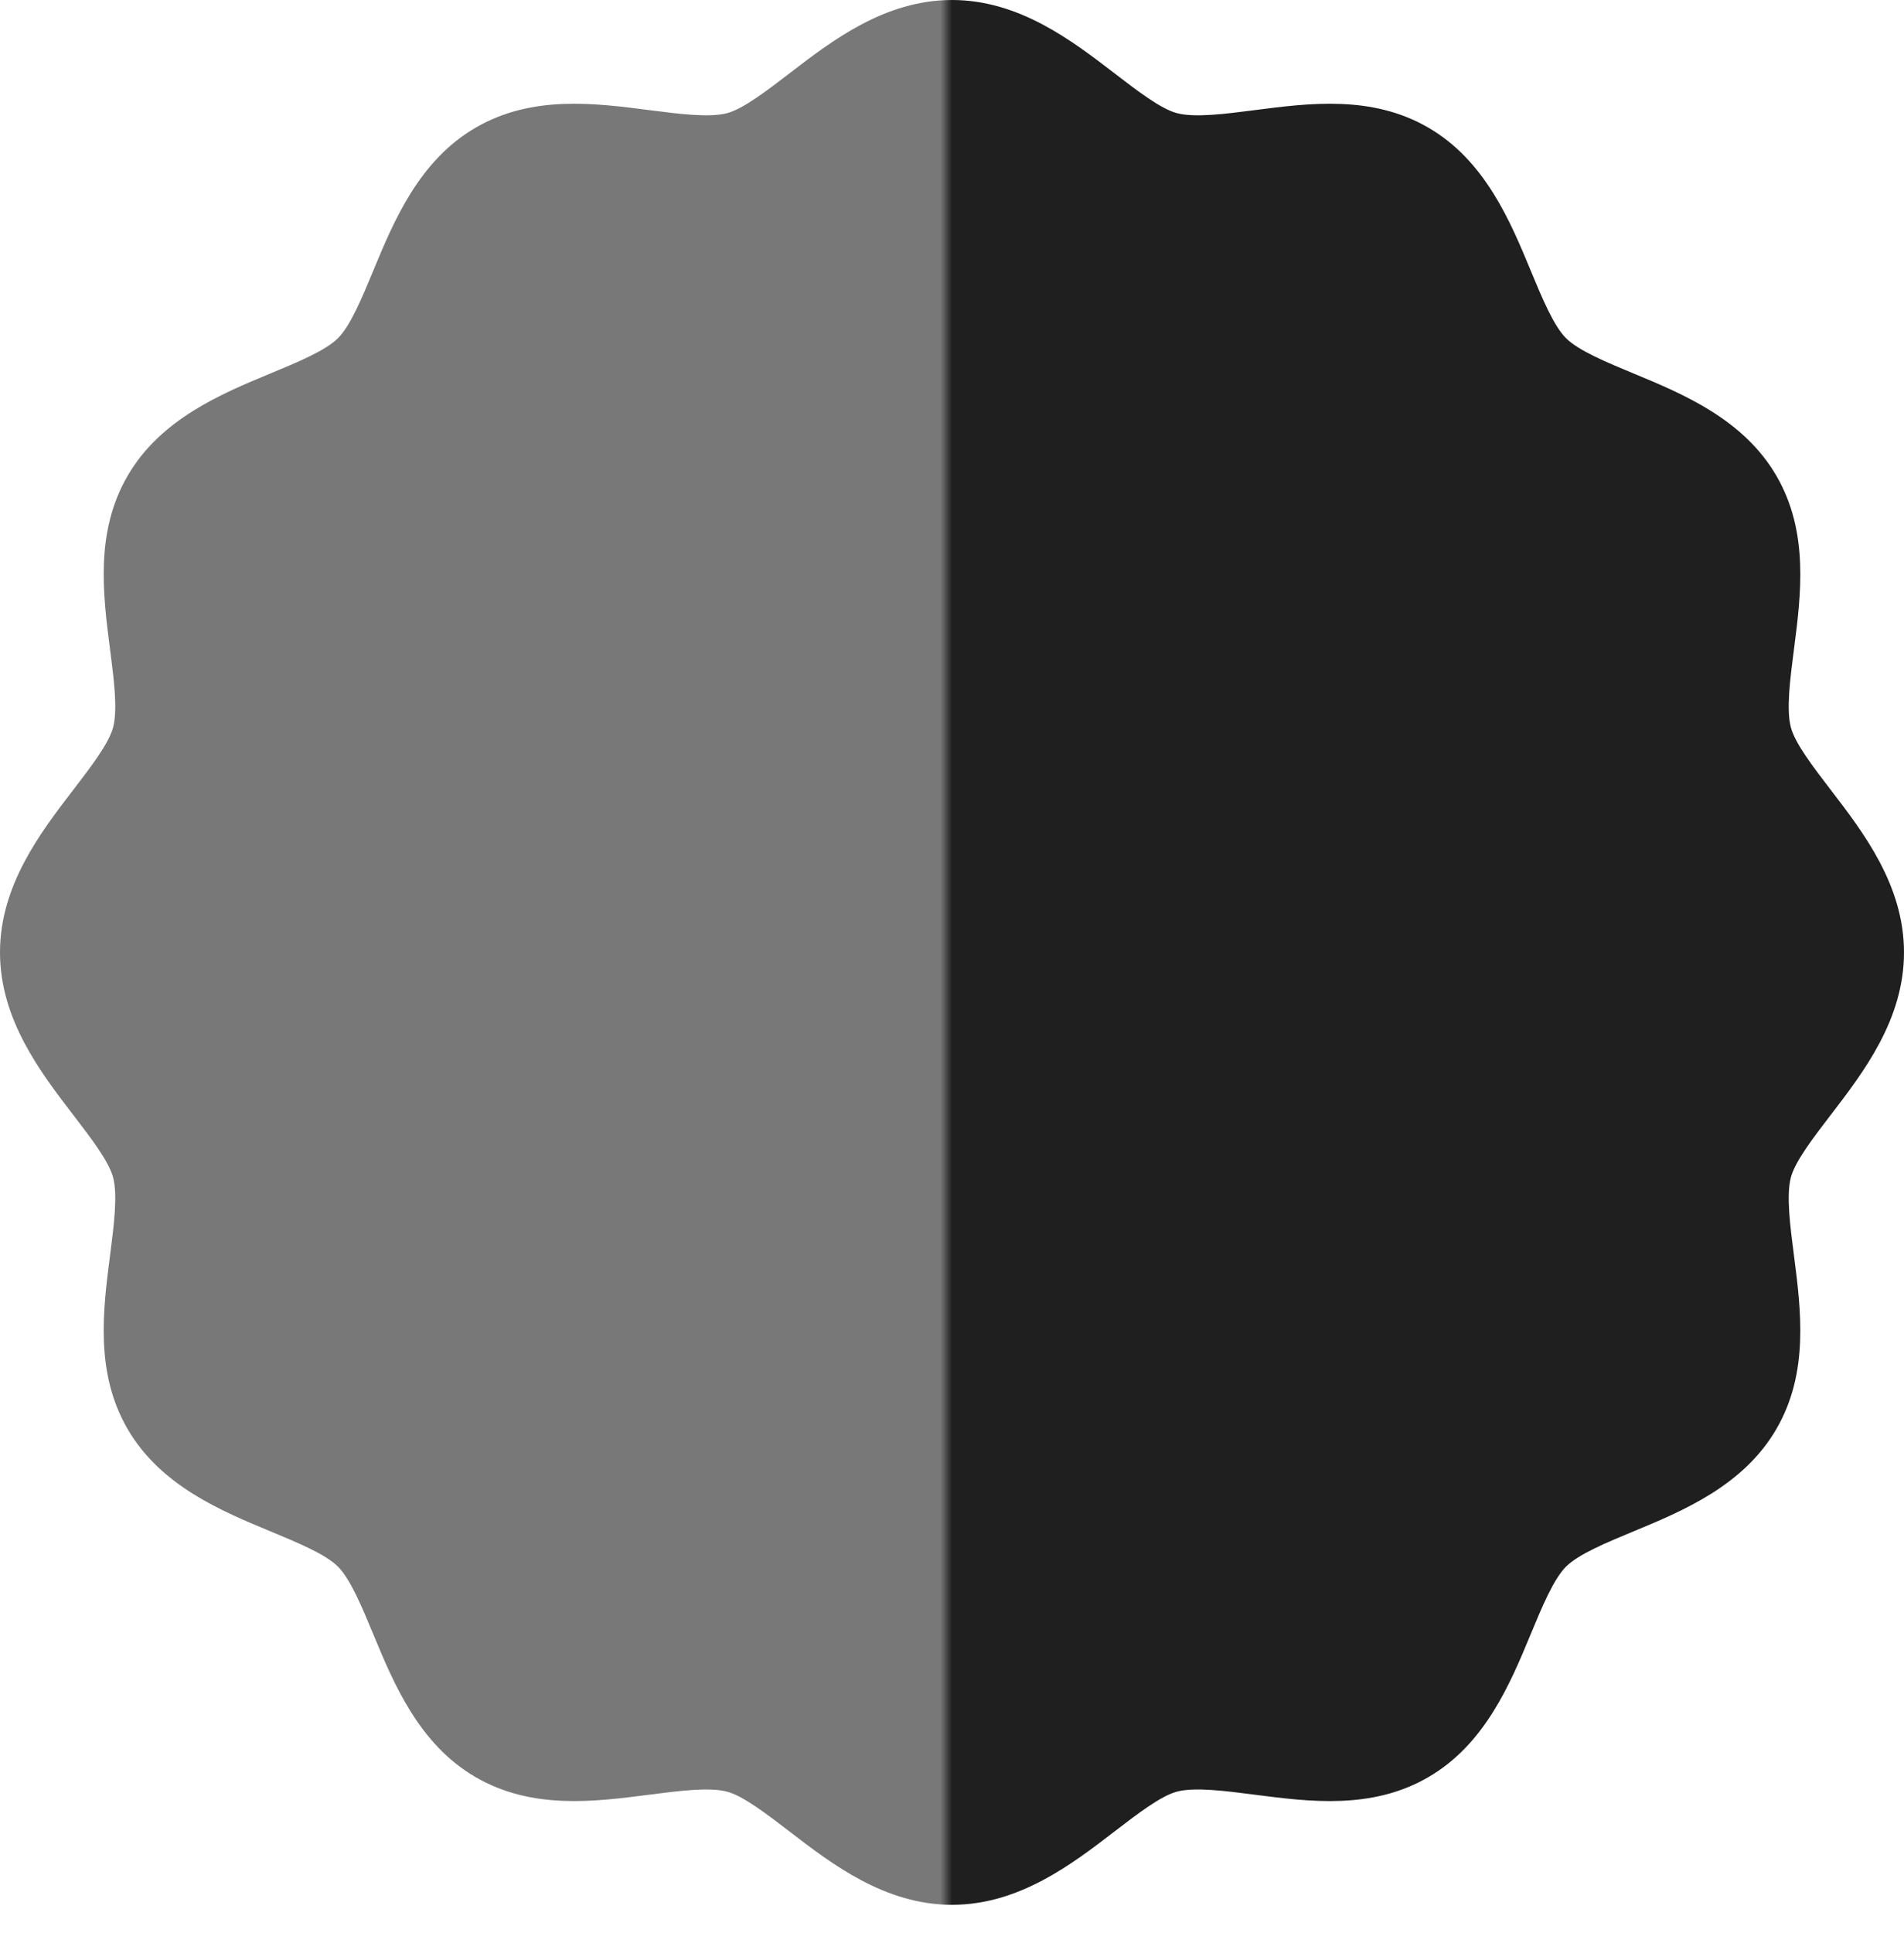 <?xml version="1.0" encoding="utf-8"?>
<svg height="69px" version="1.1" viewBox="0 0 68 69" width="68px"
    xmlns="http://www.w3.org/2000/svg">
    <defs>
        <linearGradient id="gradient_1" x1="0.5" x2="0.5" y1="0" y2="1">
            <stop offset="0.5" stop-color="#1F1F1F" />
            <stop offset="0.506" stop-color="#787878" />
        </linearGradient>
        <filter color-interpolation-filters="sRGB" filterUnits="userSpaceOnUse" id="filter_1">
            <feFlood flood-opacity="0" result="BackgroundImageFix" />
            <feColorMatrix in="SourceAlpha" type="matrix"
                values="0 0 0 0 0 0 0 0 0 0 0 0 0 0 0 0 0 0 127 0" />
            <feOffset dx="0" dy="0" />
            <feGaussianBlur stdDeviation="5" />
            <feColorMatrix type="matrix"
                values="0 0 0 0 0 0 0 0 0 0 0 0 0 0 0 0 0 0 0.102 0" />
            <feBlend in2="BackgroundImageFix" mode="normal" result="effect0_dropShadow" />
            <feBlend in="SourceGraphic" in2="effect0_dropShadow" mode="normal" result="shape" />
        </filter>
    </defs>
    <g id="Group-2" transform="matrix(1.2675908E-06 1 -1 1.2675908E-06 68 0)">
        <g filter="url(#filter_1)">
            <g id="medal-2">
                <g id="medal">
                    <g id="Group">
                        <path
                            d="M-7.62939e-05 34C-8.39233e-05 31.604 1.45 29.717 2.614 28.2C3.239 27.387 3.885 26.546 4.038 25.972C4.209 25.335 4.068 24.244 3.931 23.188C3.678 21.226 3.39 19.003 4.553 16.994C5.73 14.96 7.907 14.058 9.656 13.333C10.625 12.932 11.627 12.517 12.072 12.072C12.517 11.627 12.932 10.624 13.334 9.656C14.059 7.906 14.961 5.729 16.994 4.552C19.003 3.39 21.227 3.677 23.189 3.931C24.244 4.068 25.336 4.209 25.972 4.039C26.546 3.885 27.387 3.239 28.2 2.615C29.717 1.45 31.604 4.54953e-05 34 4.25005e-05C36.396 3.95056e-05 38.283 1.45 39.8 2.615C40.613 3.239 41.454 3.885 42.028 4.039C42.665 4.209 43.756 4.068 44.811 3.931C46.773 3.678 48.997 3.39 51.006 4.553C53.04 5.729 53.942 7.907 54.667 9.656C55.068 10.625 55.484 11.627 55.928 12.072C56.373 12.517 57.375 12.932 58.344 13.334C60.093 14.059 62.271 14.961 63.447 16.995C64.61 19.004 64.322 21.227 64.069 23.189C63.932 24.245 63.791 25.336 63.961 25.972C64.115 26.546 64.76 27.387 65.385 28.2C66.55 29.717 68 31.604 68 34C68 36.396 66.55 38.283 65.385 39.8C64.761 40.614 64.115 41.454 63.962 42.028C63.791 42.664 63.933 43.756 64.069 44.812C64.322 46.774 64.609 48.997 63.447 51.006C62.27 53.04 60.093 53.942 58.344 54.667C57.375 55.069 56.373 55.484 55.928 55.929C55.483 56.374 55.068 57.376 54.666 58.345C53.941 60.094 53.039 62.271 51.006 63.448C48.997 64.61 46.773 64.323 44.811 64.069C43.756 63.933 42.664 63.792 42.028 63.962C41.454 64.115 40.613 64.761 39.8 65.386C38.283 66.55 36.396 68 34 68C31.604 68 29.717 66.55 28.2 65.386C27.387 64.761 26.546 64.115 25.972 63.962C25.335 63.791 24.244 63.932 23.189 64.069C21.227 64.322 19.003 64.61 16.994 63.447C14.96 62.271 14.058 60.093 13.333 58.344C12.932 57.375 12.516 56.373 12.072 55.928C11.627 55.483 10.624 55.067 9.656 54.666C7.906 53.941 5.729 53.039 4.553 51.005C3.39 48.996 3.678 46.773 3.931 44.811C4.067 43.755 4.208 42.664 4.039 42.028C3.885 41.454 3.239 40.613 2.615 39.8C1.45 38.283 -7.62939e-05 36.396 -7.62939e-05 34L-7.62939e-05 34Z"
                            fill="url(#gradient_1)" fill-rule="evenodd" id="Path" stroke="none" />
                    </g>
                </g>
            </g>
        </g>
    </g>
</svg>
